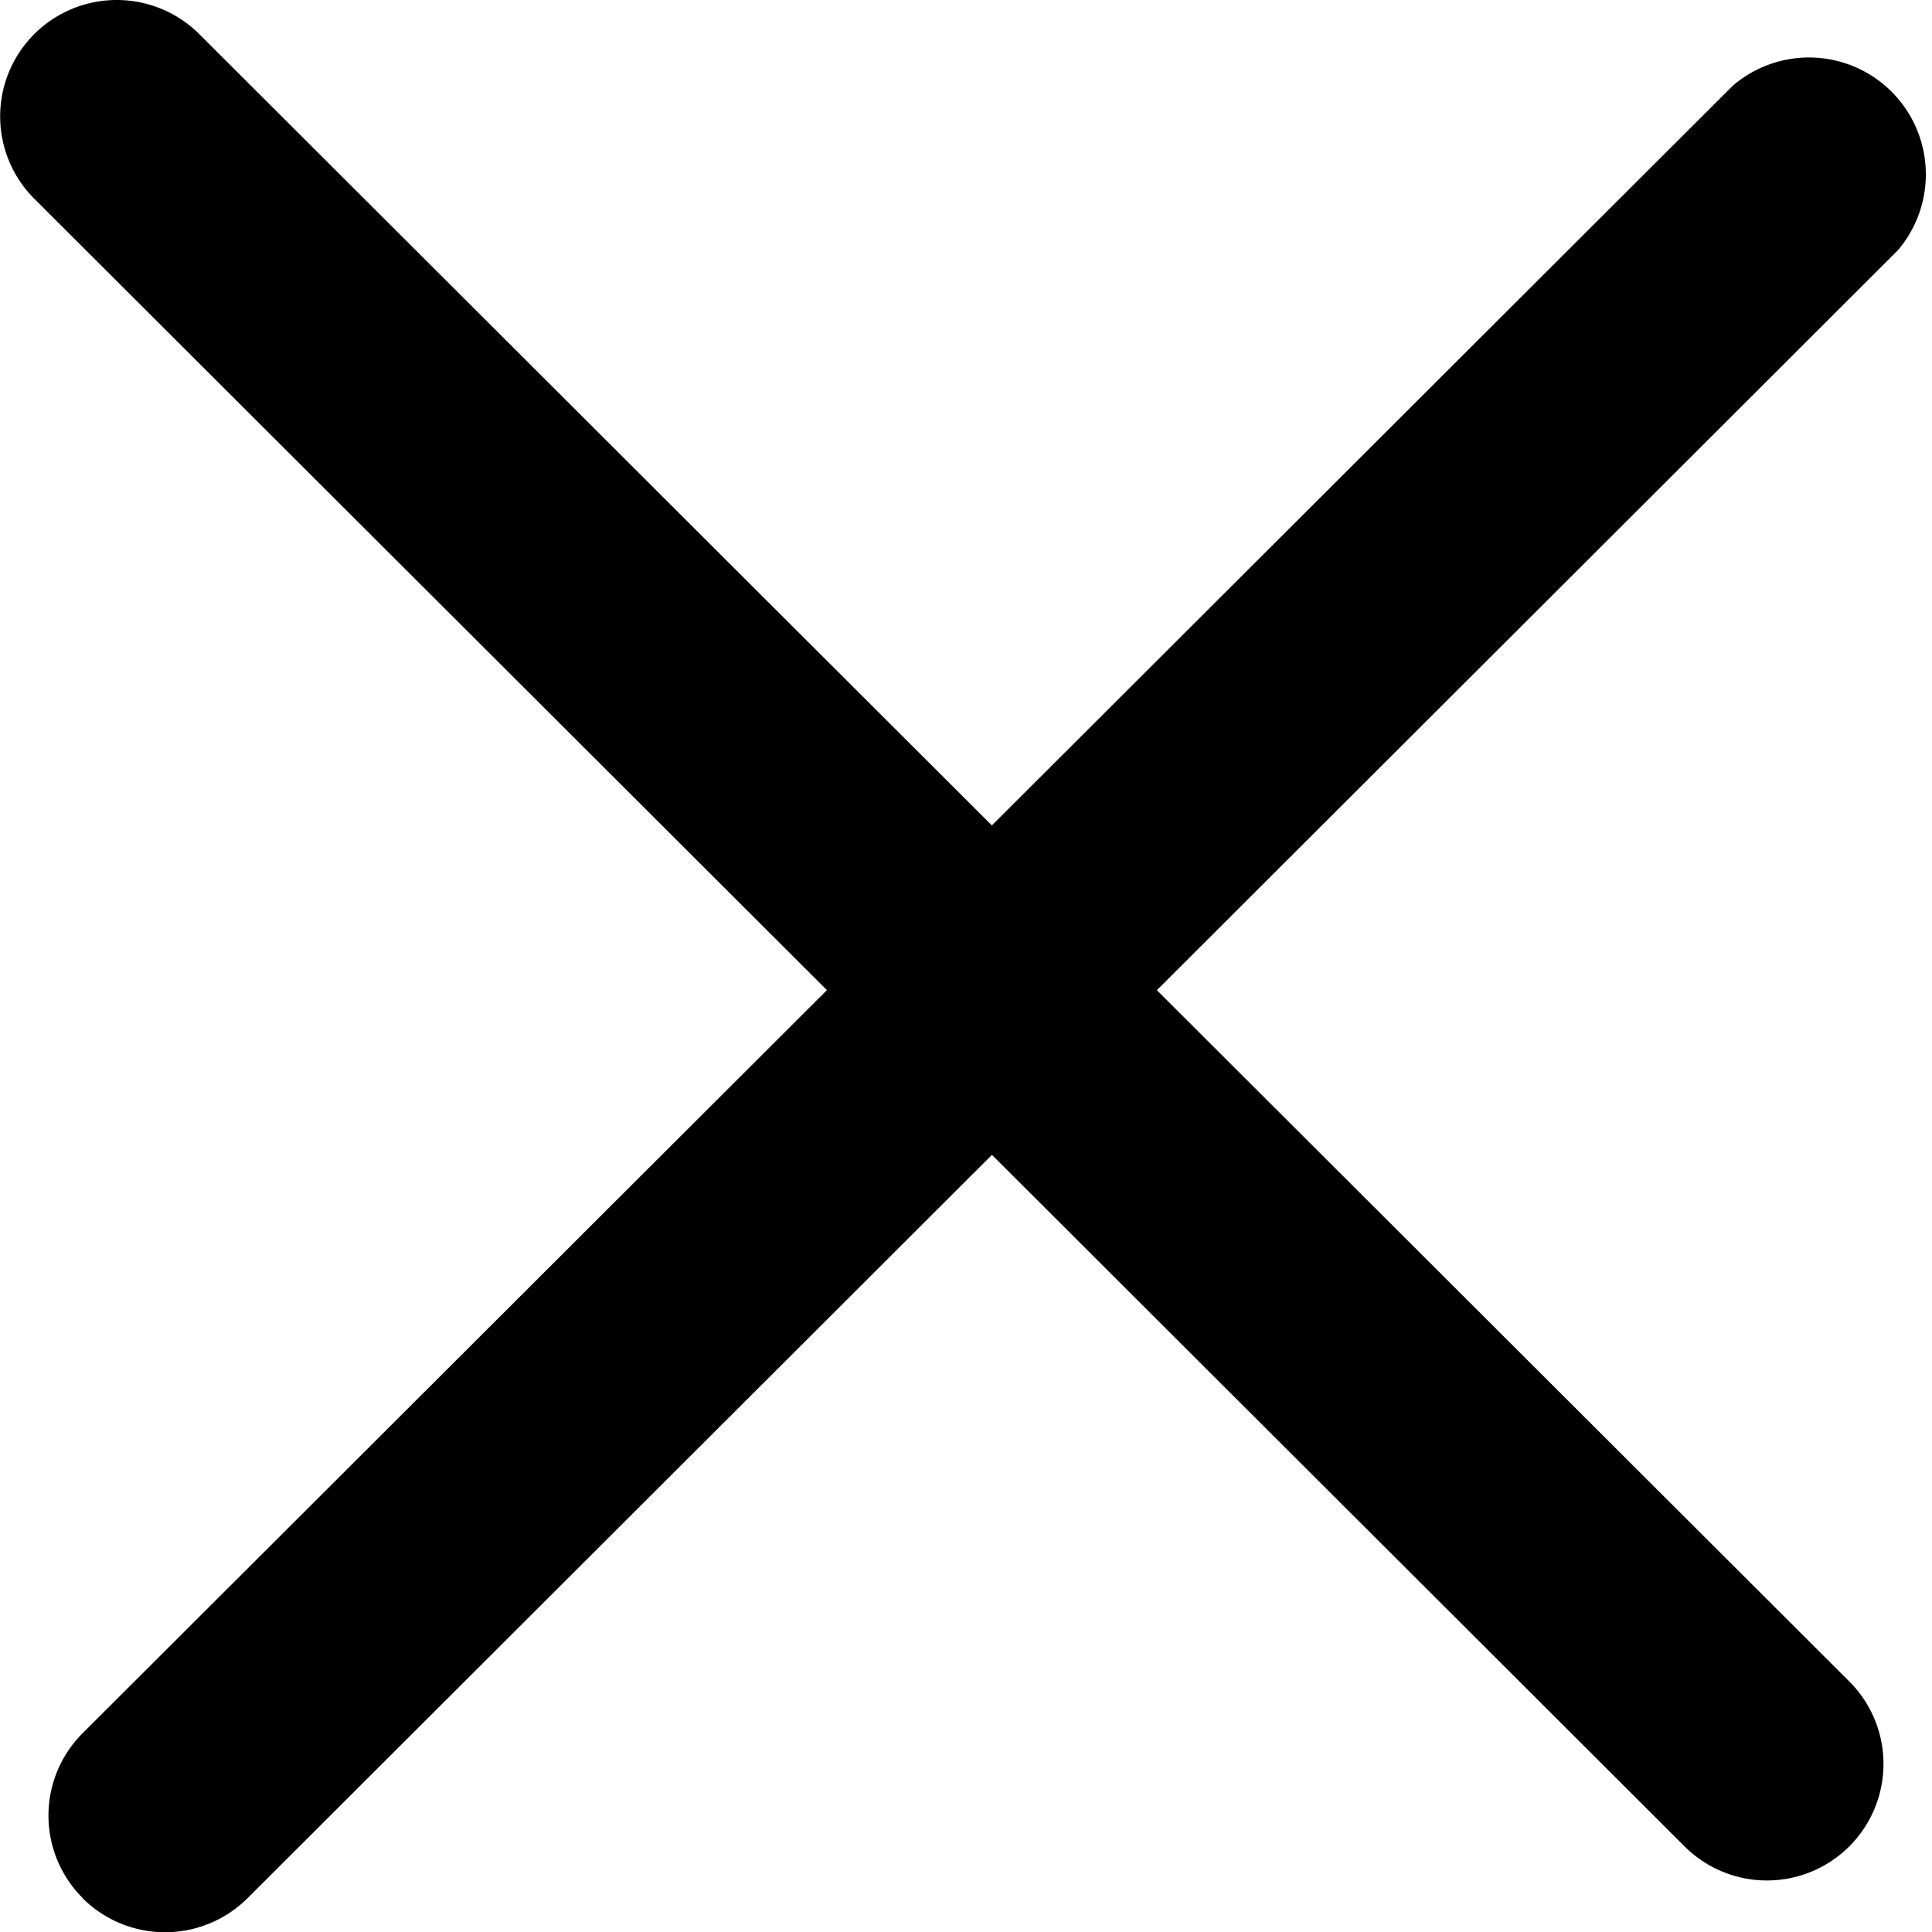 <svg viewBox="0 0 8 8" xmlns="http://www.w3.org/2000/svg">
  <path d="M.342 7.859a.482.482 0 010-.682L7.175.355a.484.484 0 01.683.682L1.025 7.86a.484.484 0 01-.683 0z" />
  <path d="M.142.141a.484.484 0 01.683 0l6.833 6.822a.482.482 0 11-.683.682L.142.823a.482.482 0 010-.682z"/>
</svg>
